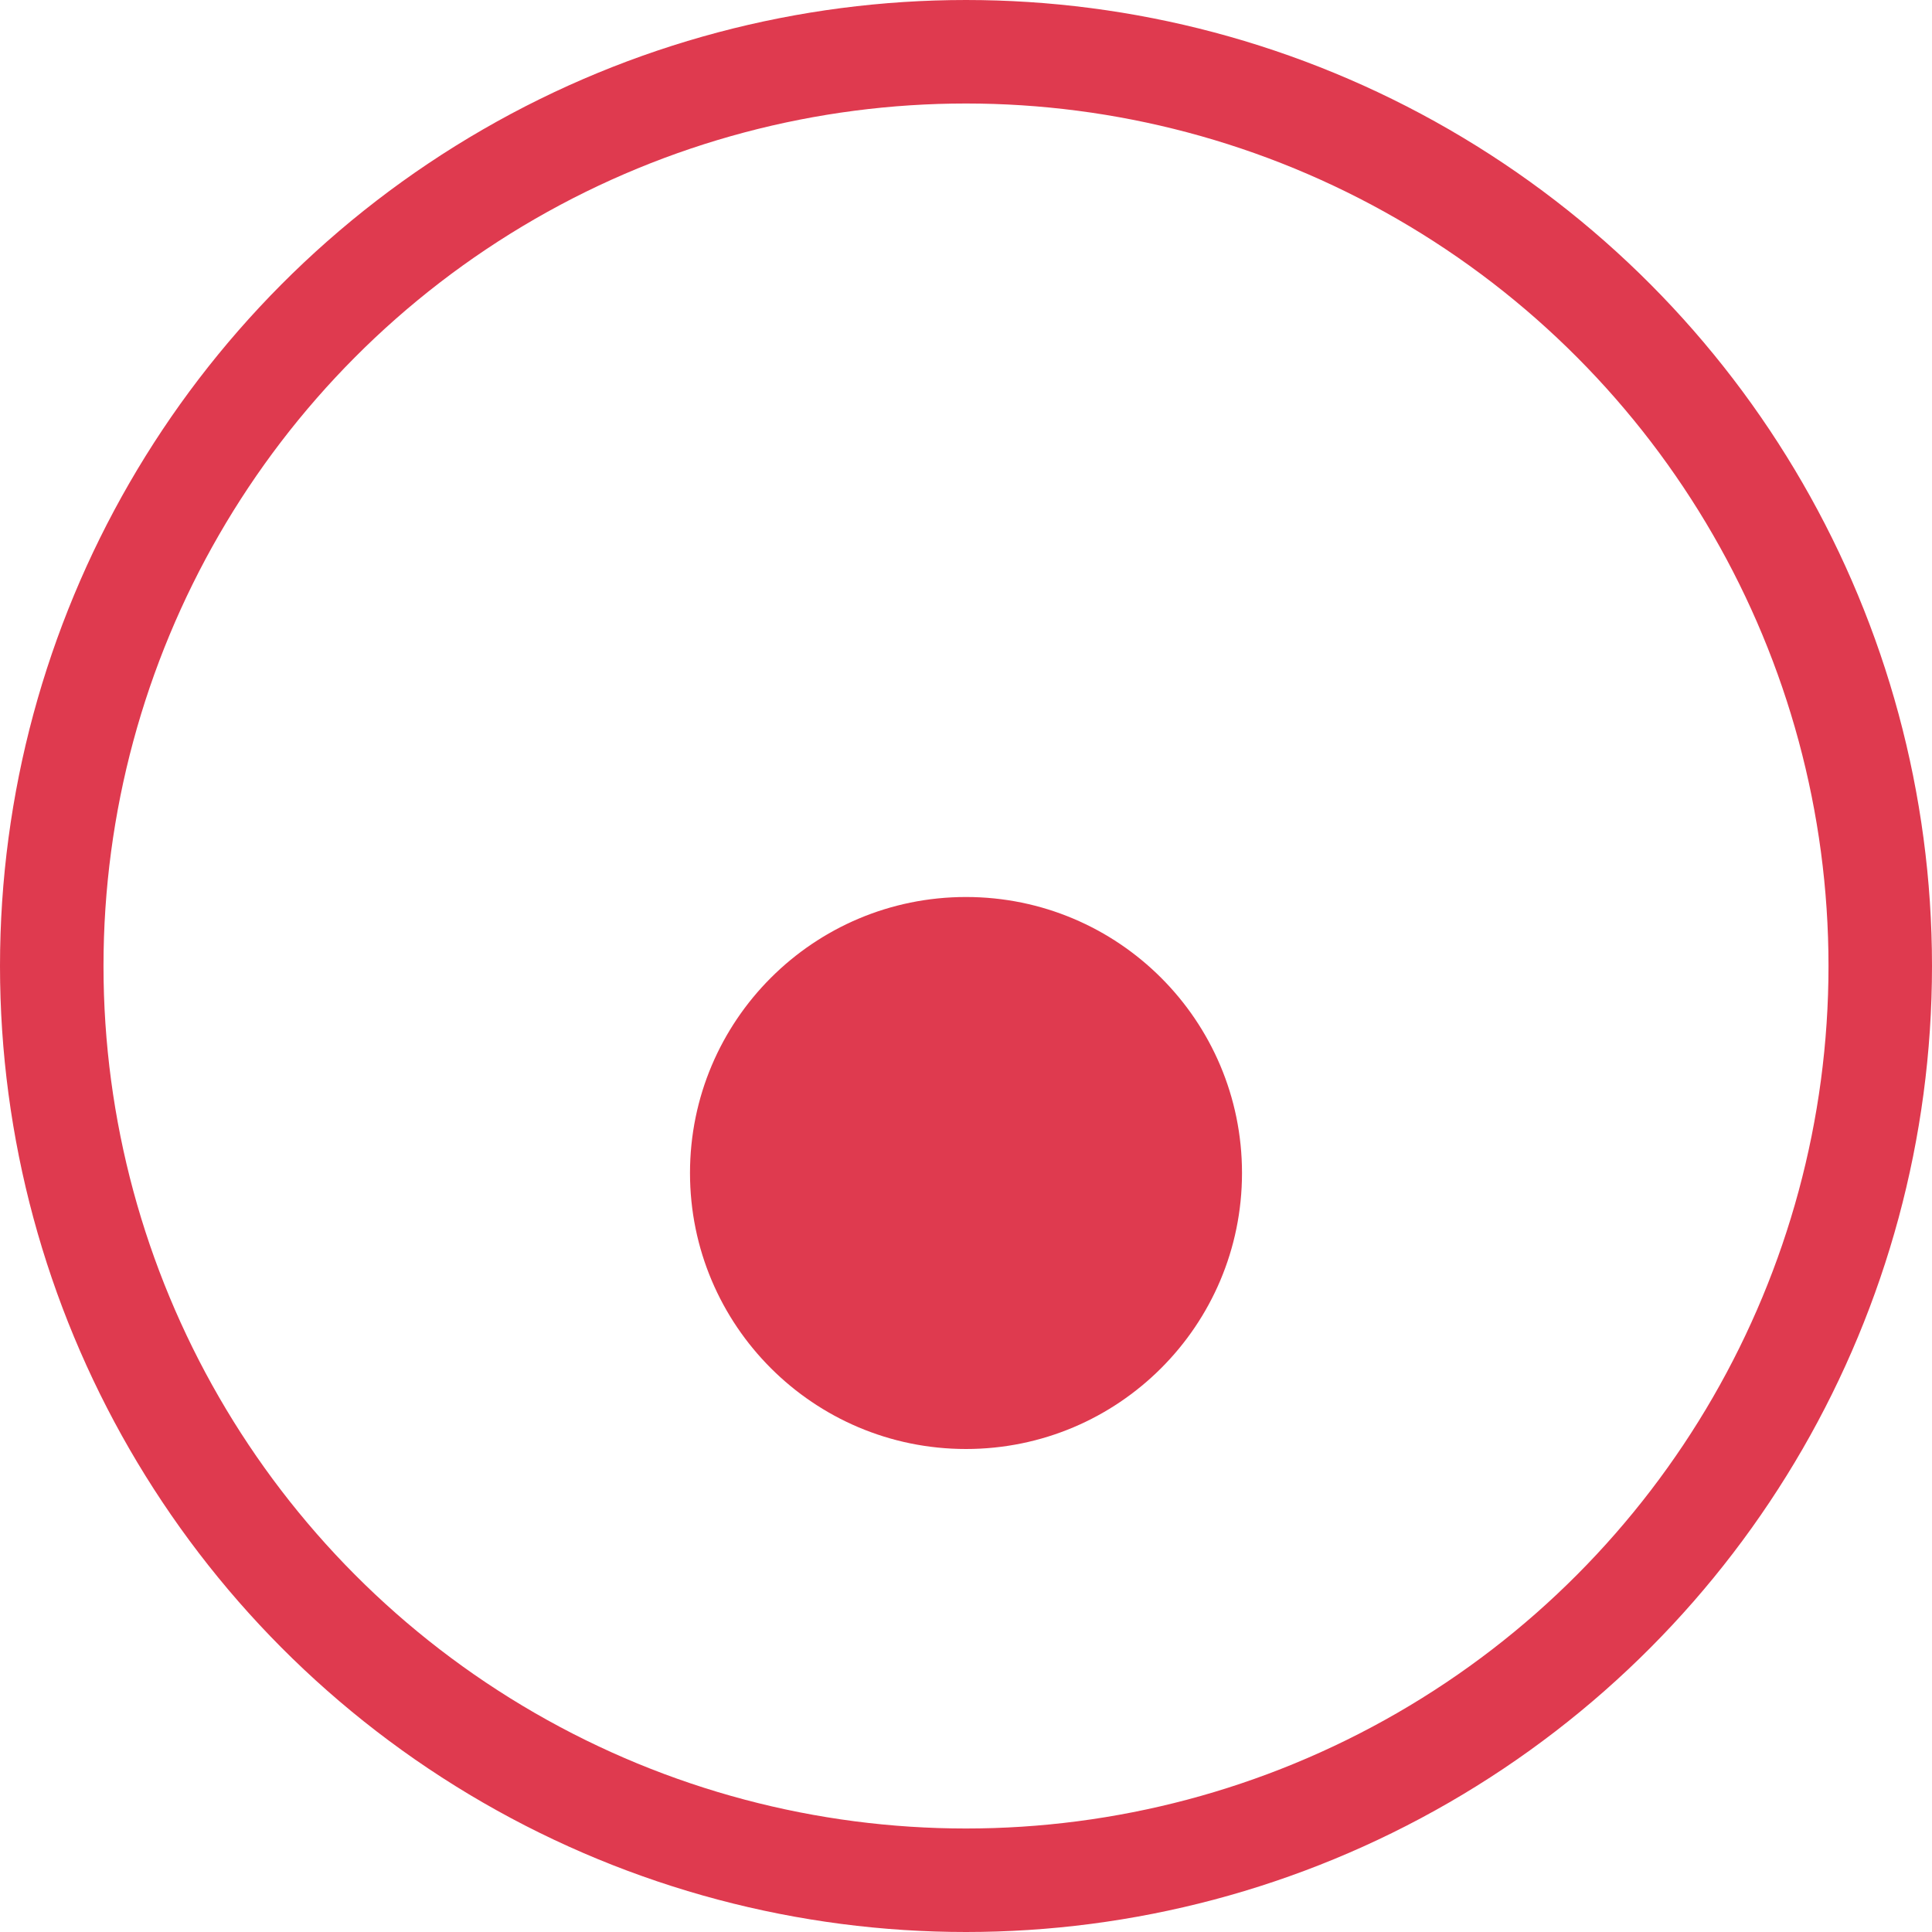 <svg width="28" height="28" viewBox="0 0 28 28" fill="none" xmlns="http://www.w3.org/2000/svg">
    <g opacity="0.94">
        <circle cx="14" cy="14" r="13.25" fill="url(#paint0_linear)" stroke="#DD2E44" stroke-width="1.5"/>
        <g filter="url(#filter0_d)">
            <circle cx="14" cy="14" r="4" fill="#DD2E44"/>
        </g>
    </g>
    <defs>
        <filter id="filter0_d" x="4" y="7" width="20" height="20" filterUnits="userSpaceOnUse" color-interpolation-filters="sRGB">
            <feFlood flood-opacity="0" result="BackgroundImageFix"/>
            <feColorMatrix in="SourceAlpha" type="matrix" values="0 0 0 0 0 0 0 0 0 0 0 0 0 0 0 0 0 0 127 0"/>
            <feOffset dy="3"/>
            <feGaussianBlur stdDeviation="3"/>
            <feColorMatrix type="matrix" values="0 0 0 0 0.596 0 0 0 0 0.018 0 0 0 0 0.091 0 0 0 0.4 0"/>
            <feBlend mode="normal" in2="BackgroundImageFix" result="effect1_dropShadow"/>
            <feBlend mode="normal" in="SourceGraphic" in2="effect1_dropShadow" result="shape"/>
        </filter>
        <linearGradient id="paint0_linear" x1="14" y1="0.56" x2="14.56" y2="31.36" gradientUnits="userSpaceOnUse">
            <stop stop-color="white"/>
            <stop offset="1" stop-color="white"/>
        </linearGradient>
    </defs>
</svg>
